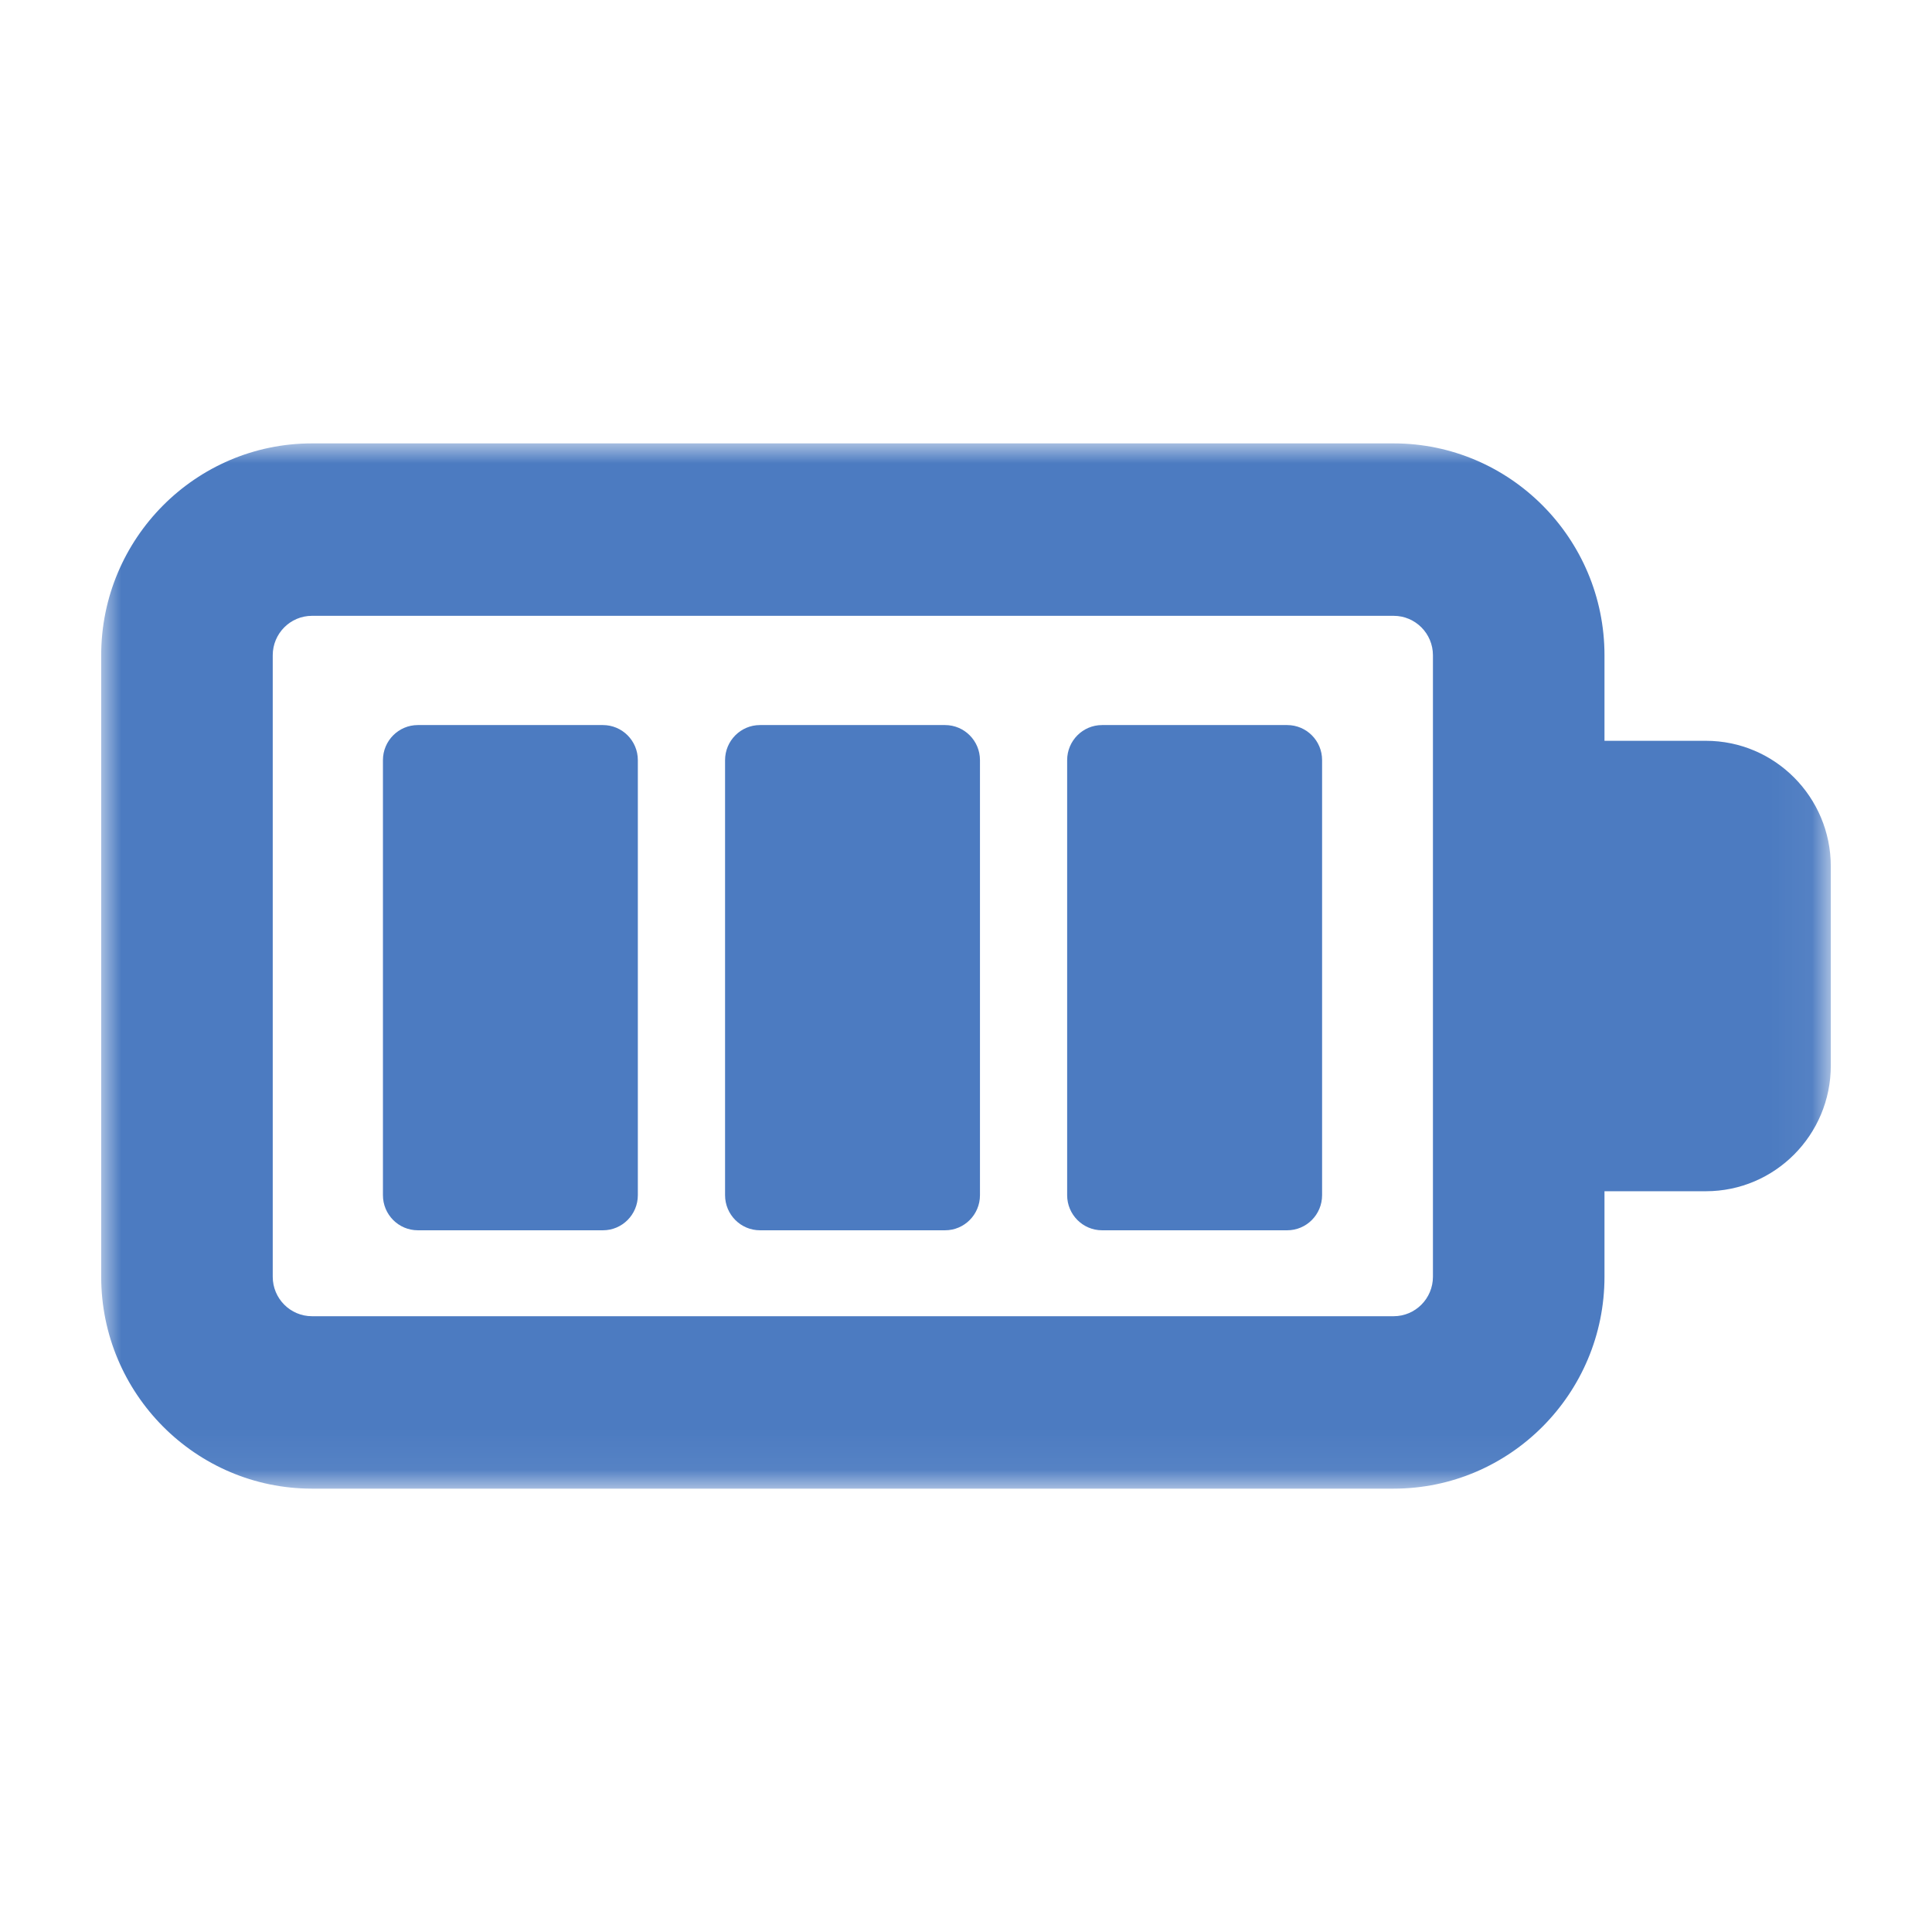 <?xml version="1.0" encoding="utf-8"?>
<!-- Generator: Adobe Illustrator 16.0.0, SVG Export Plug-In . SVG Version: 6.00 Build 0)  -->
<!DOCTYPE svg PUBLIC "-//W3C//DTD SVG 1.1//EN" "http://www.w3.org/Graphics/SVG/1.1/DTD/svg11.dtd">
<svg version="1.1" id="Layer_1" xmlns="http://www.w3.org/2000/svg" xmlns:xlink="http://www.w3.org/1999/xlink" x="0px" y="0px"
	 width="48px" height="48px" viewBox="0 0 48 48" enable-background="new 0 0 48 48" xml:space="preserve">
<title>battery-high</title>
<desc>Created with Sketch.</desc>
<g id="Page-1">
	<g id="Artboard" transform="translate(-288, -463)">
		<g id="battery-high" transform="translate(285, 452)">
			<g id="battery">
				<g id="Mask">
				</g>
				<defs>
					<filter id="Adobe_OpacityMaskFilter" filterUnits="userSpaceOnUse" x="5.514" y="22.016" width="42.973" height="25.968">
						<feColorMatrix  type="matrix" values="1 0 0 0 0  0 1 0 0 0  0 0 1 0 0  0 0 0 1 0"/>
					</filter>
				</defs>
				<mask maskUnits="userSpaceOnUse" x="5.514" y="22.016" width="42.973" height="25.968" id="mask-2">
					<g filter="url(#Adobe_OpacityMaskFilter)">
						<rect id="path-1" x="2.514" y="11.014" fill="#FFFFFF" width="48" height="48"/>
					</g>
				</mask>
				<path id="Combined-Shape" mask="url(#mask-2)" fill="#4C7BC1" d="M45.381,29.405h-2.518V27.28c0-2.903-2.35-5.264-5.238-5.264
					H10.751c-2.889,0-5.237,2.361-5.237,5.264V42.72c0,2.903,2.349,5.265,5.237,5.265h26.874c2.889,0,5.238-2.361,5.238-5.265
					v-2.124h2.518c1.715,0,3.105-1.398,3.105-3.123v-4.945C48.486,30.803,47.096,29.405,45.381,29.405z M38.601,42.72
					c0,0.541-0.437,0.981-0.976,0.981H10.751c-0.539,0-0.975-0.44-0.975-0.981V27.28c0-0.541,0.437-0.98,0.975-0.98h26.874
					c0.539,0,0.976,0.44,0.976,0.98V42.72z M17.98,29.014h-4.599c-0.479,0-0.867,0.391-0.867,0.872v10.808
					c0,0.481,0.388,0.872,0.867,0.872h4.599c0.479,0,0.867-0.391,0.867-0.872V29.885C18.847,29.404,18.458,29.014,17.98,29.014z
					 M26.48,29.014h-4.599c-0.479,0-0.867,0.391-0.867,0.872v10.808c0,0.481,0.389,0.872,0.867,0.872h4.599
					c0.479,0,0.867-0.391,0.867-0.872V29.885C27.347,29.404,26.958,29.014,26.48,29.014z M34.98,29.014h-4.6
					c-0.479,0-0.867,0.391-0.867,0.872v10.808c0,0.481,0.389,0.872,0.867,0.872h4.6c0.479,0,0.867-0.391,0.867-0.872V29.885
					C35.848,29.404,35.459,29.014,34.98,29.014z"/>
			</g>
		</g>
	</g>
</g>
</svg>
